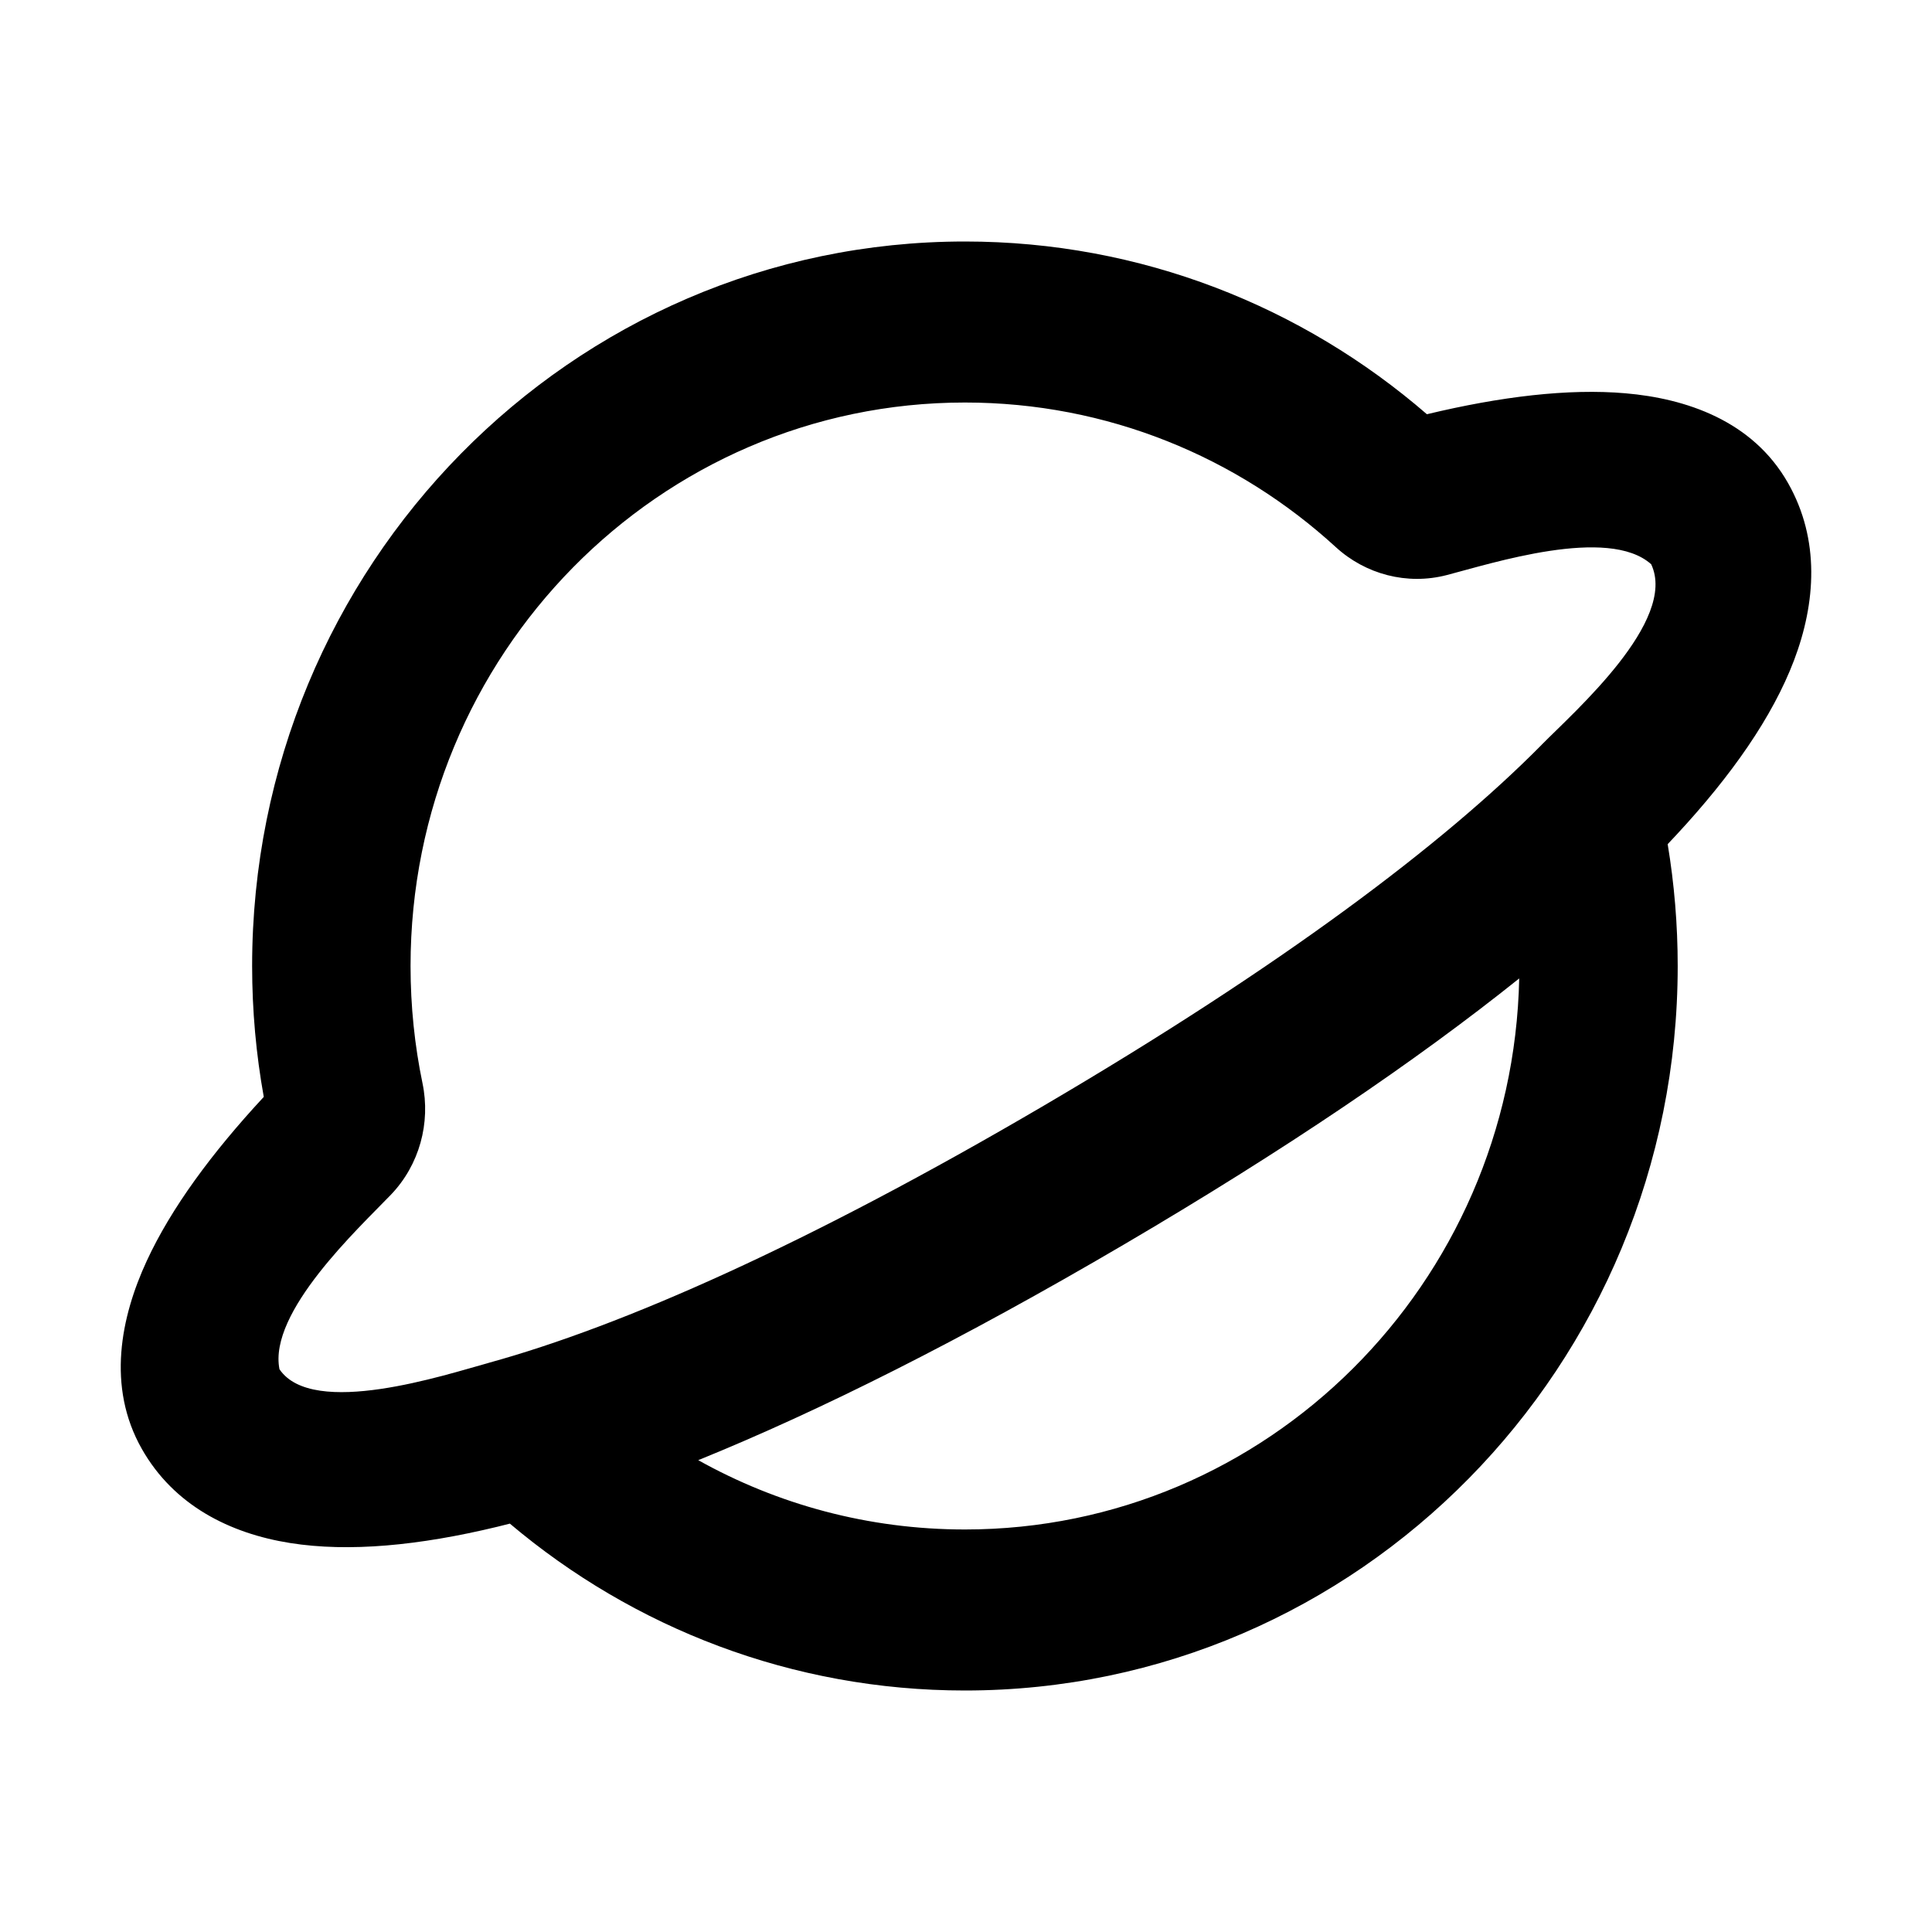 <svg width="32" height="32" viewBox="0 0 32 32" fill="none" xmlns="http://www.w3.org/2000/svg">
<path fill-rule="evenodd" clip-rule="evenodd" d="M15.982 4C18.901 4 21.574 5.078 23.634 6.861C24.855 6.568 25.976 6.432 26.922 6.514C27.919 6.6 29.026 6.963 29.615 8C30.148 8.938 30.076 9.986 29.714 10.939C29.358 11.875 28.682 12.841 27.771 13.823C27.722 13.876 27.672 13.929 27.622 13.982C27.731 14.639 27.788 15.313 27.788 16C27.788 22.628 22.503 28 15.982 28C13.118 28 10.489 26.962 8.445 25.236C8.373 25.255 8.303 25.272 8.233 25.289C6.941 25.6 5.779 25.712 4.804 25.557C3.81 25.399 2.881 24.936 2.35 24C1.761 22.964 2.004 21.808 2.429 20.888C2.832 20.014 3.508 19.096 4.369 18.168C4.242 17.464 4.176 16.739 4.176 16C4.176 9.373 9.462 4 15.982 4ZM4.629 22.679C4.441 21.734 5.941 20.344 6.474 19.789C6.948 19.295 7.135 18.598 6.998 17.942C6.868 17.317 6.8 16.667 6.8 16C6.8 10.845 10.911 6.667 15.982 6.667C18.345 6.667 20.497 7.572 22.125 9.062C22.616 9.512 23.304 9.696 23.963 9.525C24.702 9.334 26.638 8.708 27.349 9.346C27.789 10.283 26.075 11.788 25.54 12.33C25.535 12.335 25.531 12.339 25.527 12.344C23.904 13.984 21.221 16.005 17.294 18.31C13.369 20.613 10.307 21.963 8.098 22.572C8.092 22.574 8.085 22.576 8.079 22.578C7.387 22.767 5.181 23.496 4.629 22.679ZM11.565 24.185C13.584 23.366 15.934 22.187 18.606 20.619C21.277 19.052 23.456 17.573 25.163 16.206C25.055 21.265 20.986 25.333 15.982 25.333C14.38 25.333 12.875 24.917 11.565 24.185Z" fill="black"/>
</svg>
